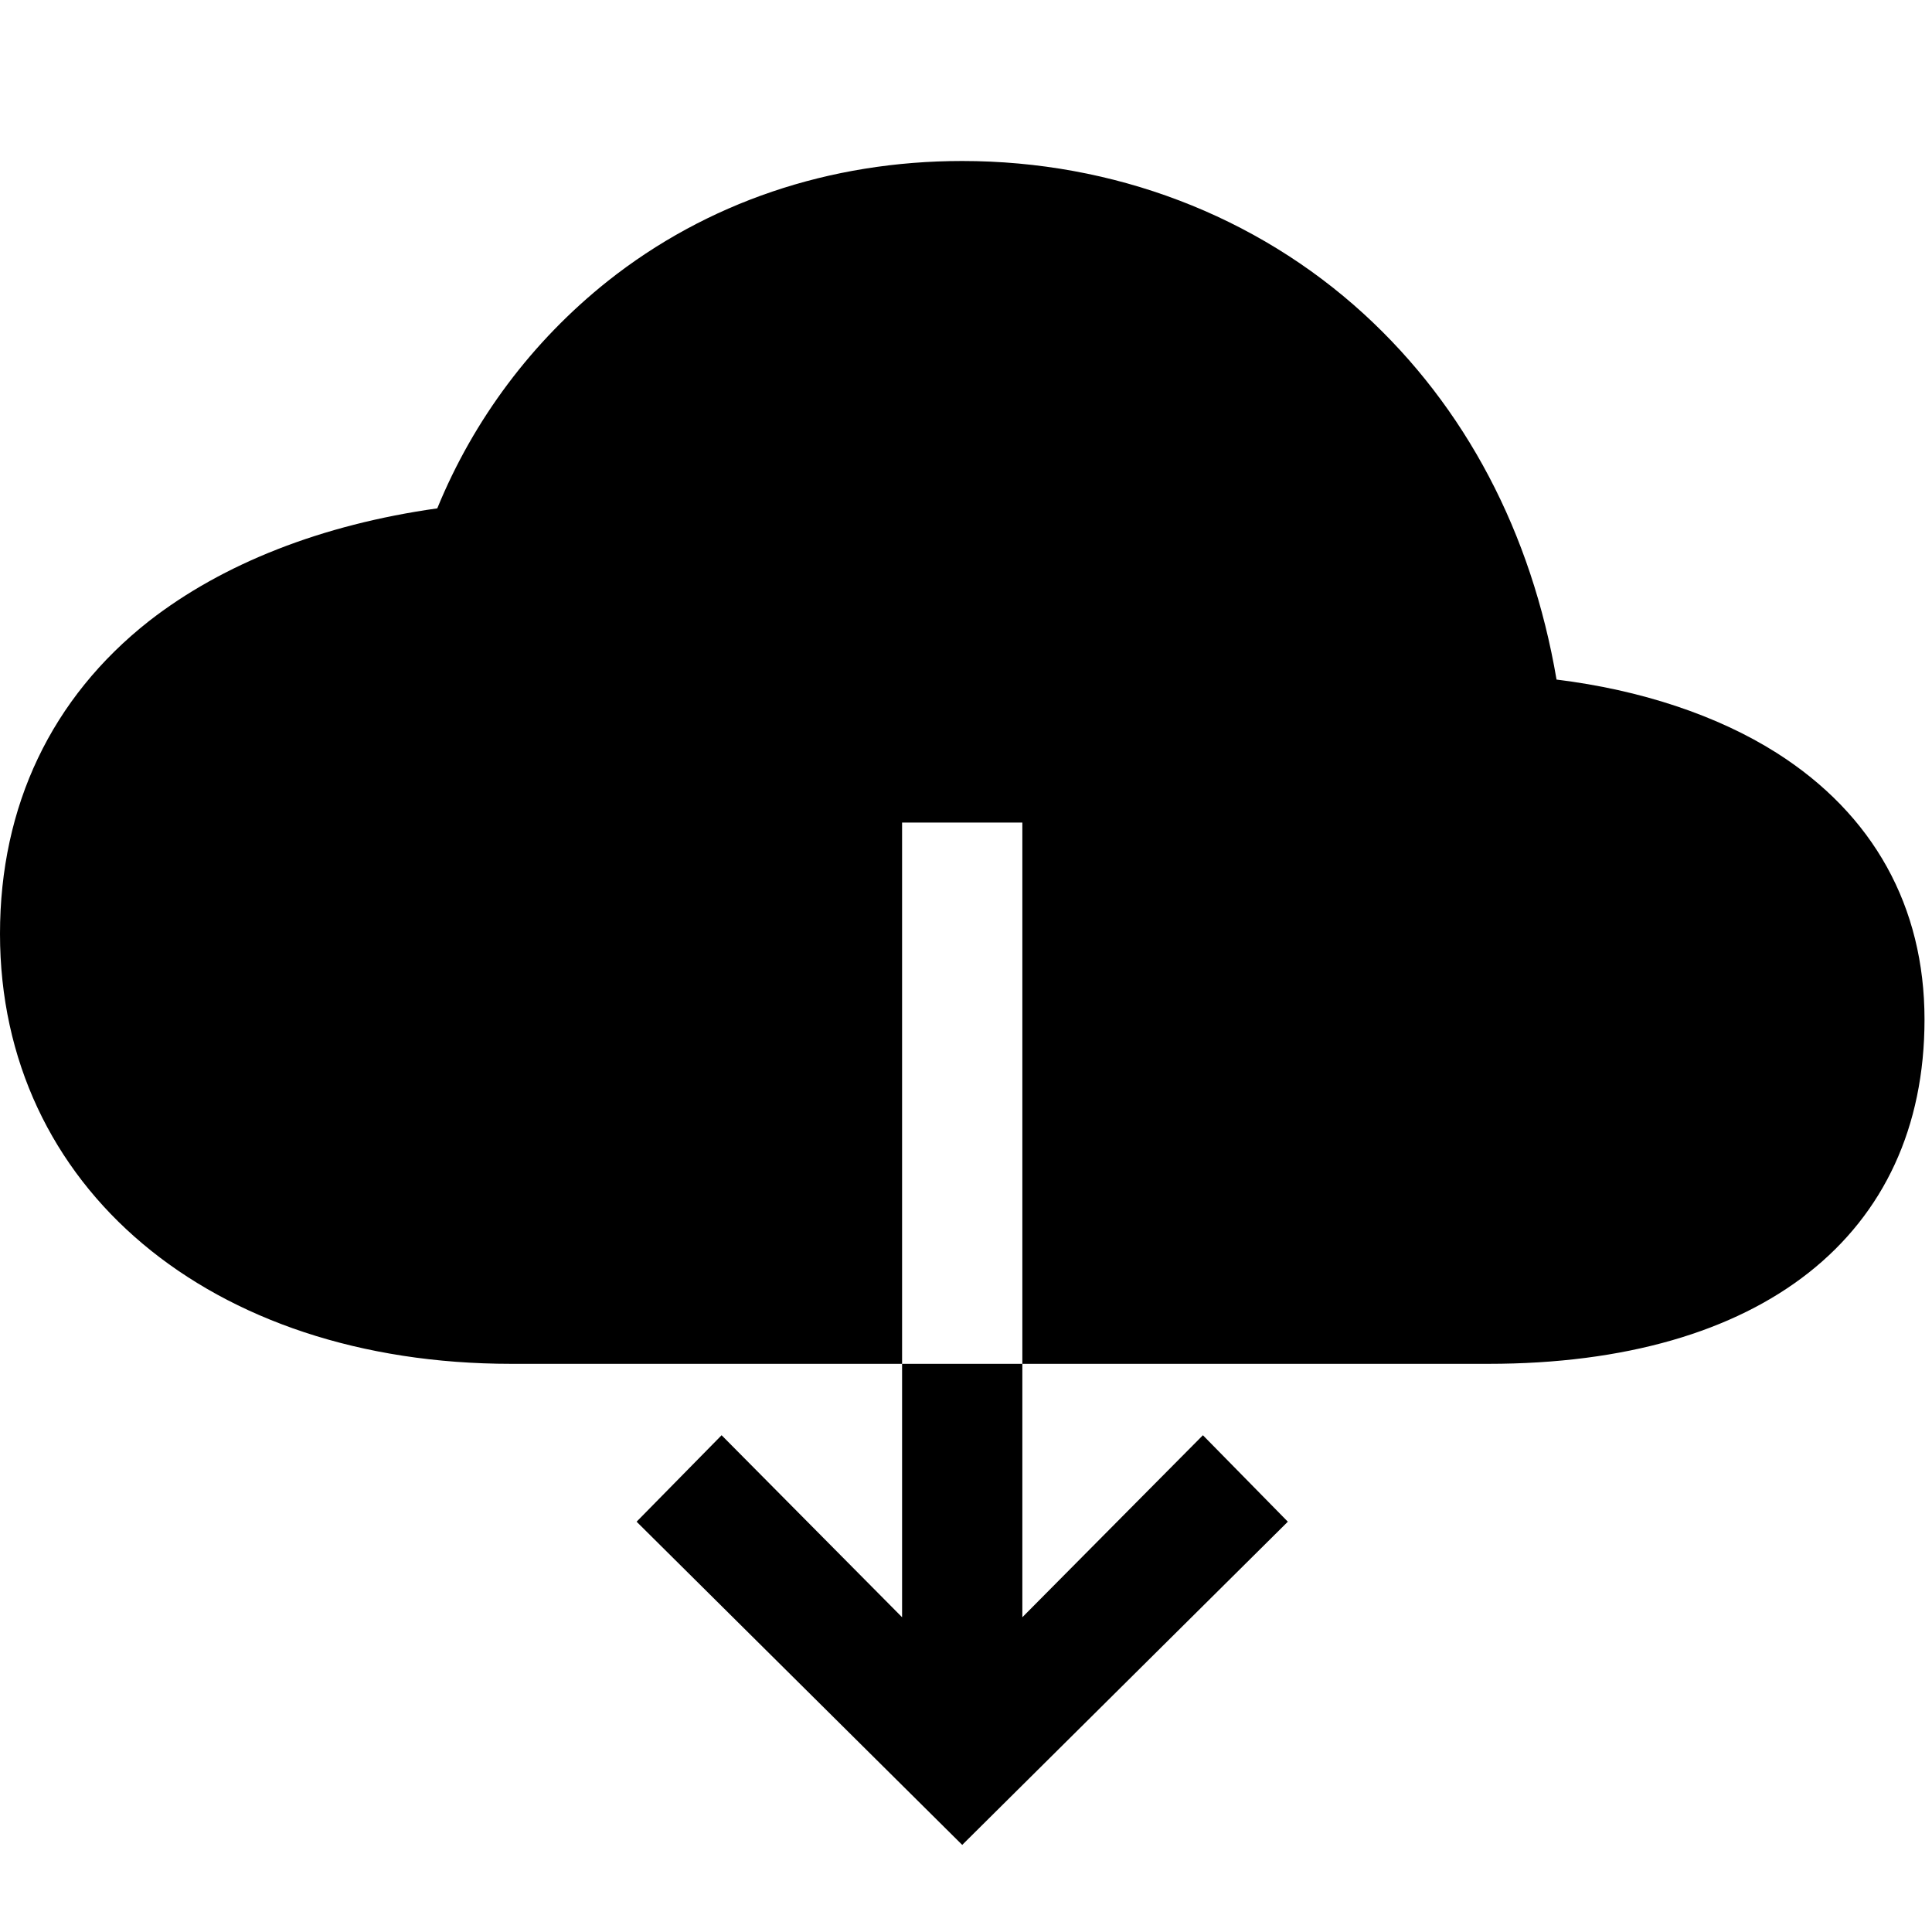 <?xml version="1.0" encoding="UTF-8"?>
<svg width="24px" height="24px" viewBox="0 0 24 24" version="1.1" xmlns="http://www.w3.org/2000/svg" xmlns:xlink="http://www.w3.org/1999/xlink">
    <title>99. Icons/Sharp/cloud-download</title>
    <defs>
        <filter id="filter-1">
            <feColorMatrix in="SourceGraphic" type="matrix" values="0 0 0 0 1 0 0 0 0 0.388 0 0 0 0 0 0 0 0 1 0"></feColorMatrix>
        </filter>
    </defs>
    <g id="99.-Icons/Sharp/cloud-download" stroke="none" stroke-width="1" fill="none" fill-rule="evenodd">
        <g filter="url(#filter-1)" id="cloud-download-sharp">
            <g transform="translate(0, 2)">
                <path d="M22.072,7.354 C21.336,6.887 20.381,6.57 19.336,6.442 C19.025,4.616 18.205,3.056 16.942,1.9 C15.602,0.675 13.831,0 11.953,0 C10.303,0 8.778,0.517 7.547,1.494 C6.613,2.238 5.884,3.21 5.432,4.315 C4,4.517 2.771,4.998 1.85,5.716 C0.64,6.669 0,8.011 0,9.6 C0,12.747 2.611,14.942 6.35,14.942 L11.206,14.942 L11.206,8.218 L12.7,8.218 L12.7,14.942 L18.49,14.942 C21.882,14.942 23.907,13.343 23.907,10.665 C23.907,9.261 23.272,8.117 22.072,7.354 Z" id="Path" fill="#000000" fill-rule="nonzero"></path>
                <polygon id="Path" fill="#000000" fill-rule="nonzero" points="11.206 18.09 8.964 15.829 7.908 16.903 11.953 20.918 15.998 16.903 14.943 15.829 12.7 18.09 12.7 14.942 11.206 14.942"></polygon>
            </g>
        </g>
    </g>
</svg>